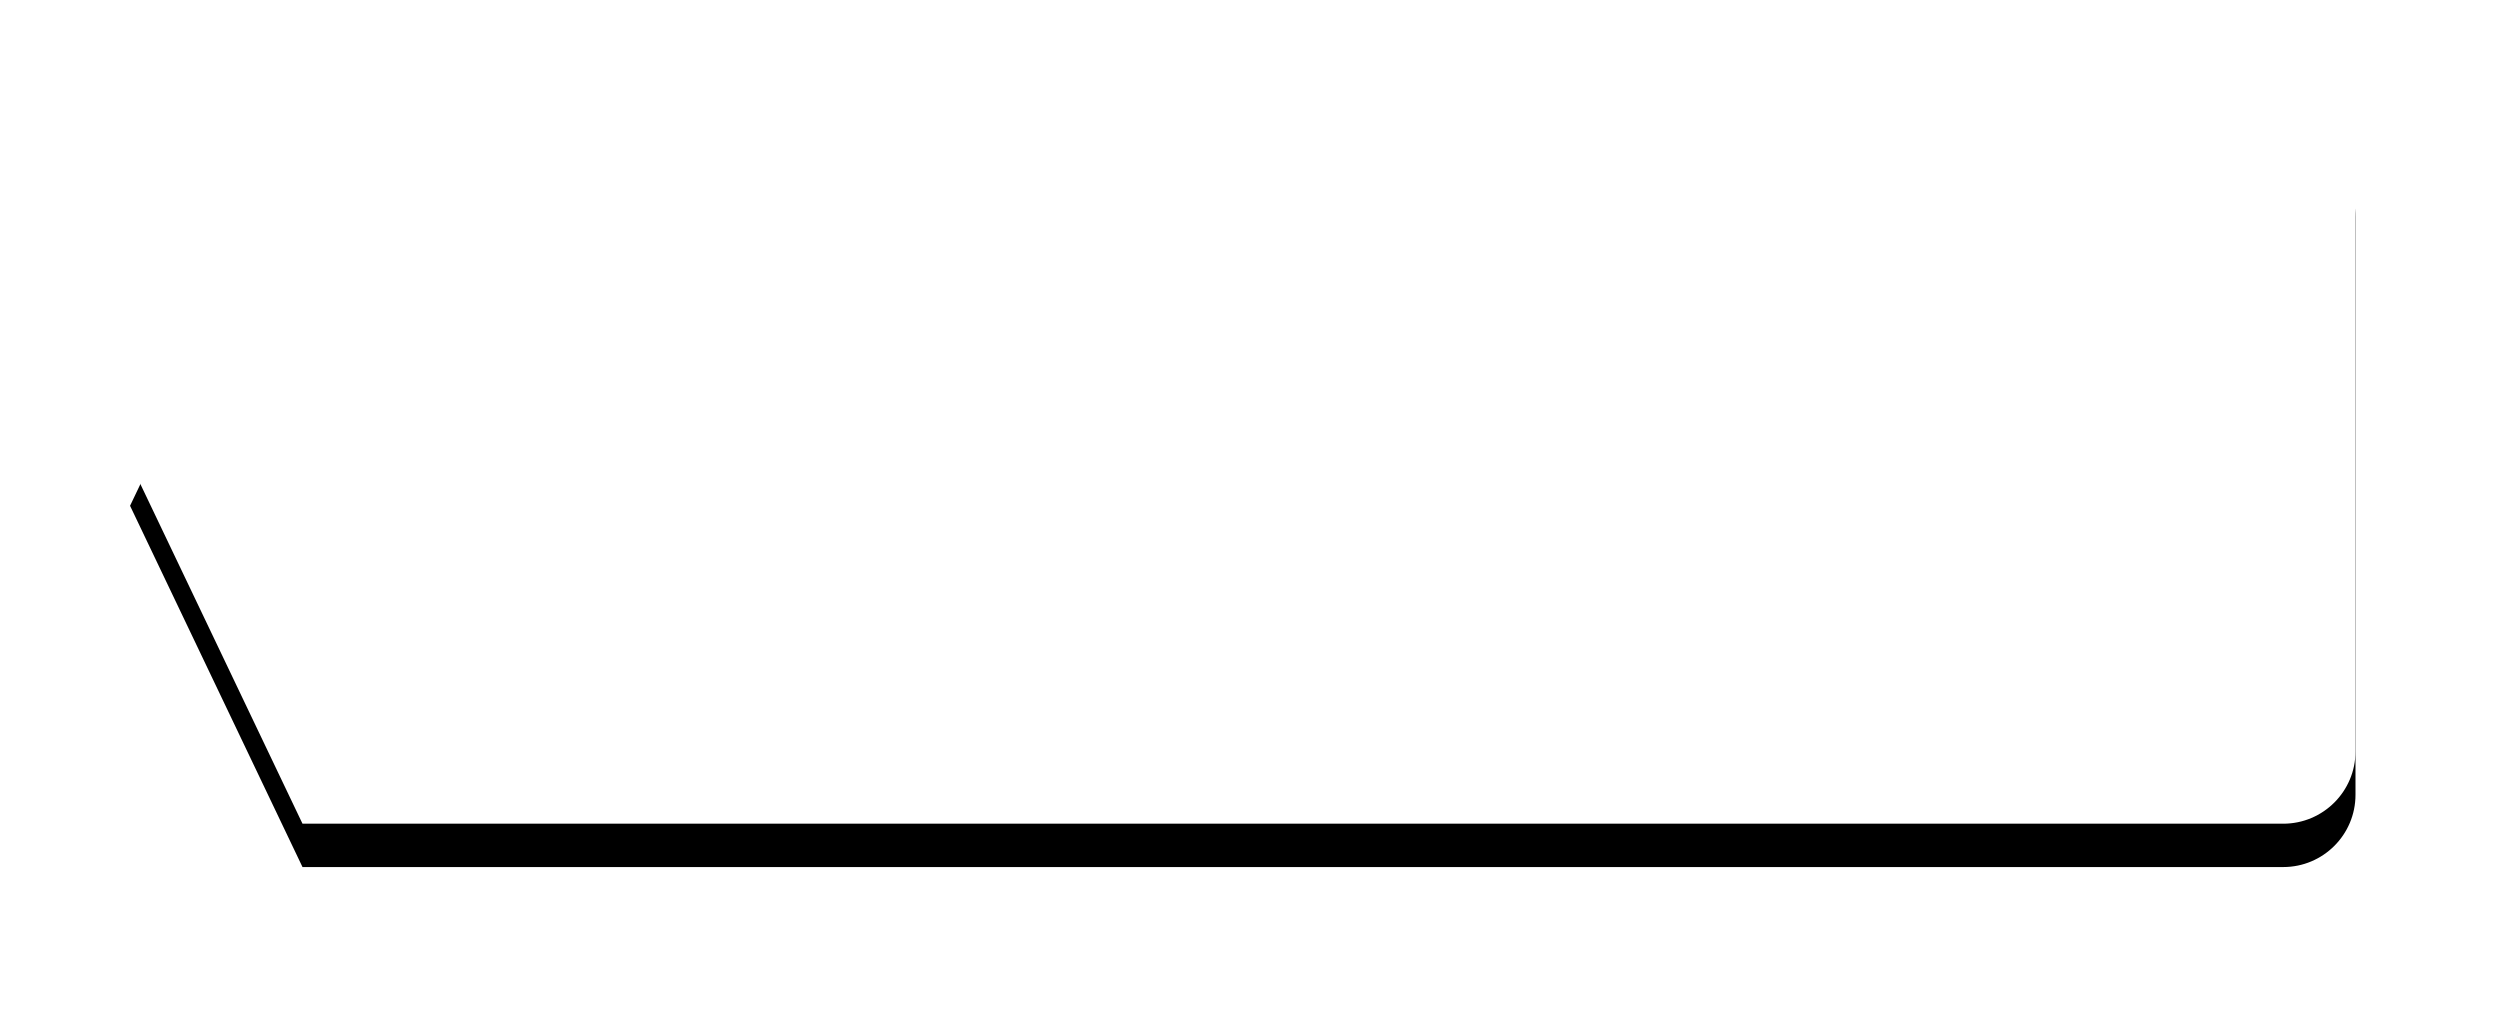 <?xml version="1.0" encoding="UTF-8"?>
<svg width="173px" height="70px" viewBox="0 0 173 70" version="1.1" xmlns="http://www.w3.org/2000/svg" xmlns:xlink="http://www.w3.org/1999/xlink">
    <!-- Generator: Sketch 52.2 (67145) - http://www.bohemiancoding.com/sketch -->
    <title>Rectangle</title>
    <desc>Created with Sketch.</desc>
    <defs>
        <path d="M11.933,3.55271368e-13 L149,0 C151.761,-5.07265313e-16 154,2.239 154,5 L154,45 C154,47.761 151.761,50 149,50 L11.933,50 L-3.98972522e-13,25 L11.933,3.55271368e-13 Z" id="path-1"></path>
        <filter x="-10.7%" y="-27.0%" width="121.4%" height="166.0%" filterUnits="objectBoundingBox" id="filter-2">
            <feOffset dx="0" dy="3" in="SourceAlpha" result="shadowOffsetOuter1"></feOffset>
            <feGaussianBlur stdDeviation="5" in="shadowOffsetOuter1" result="shadowBlurOuter1"></feGaussianBlur>
            <feColorMatrix values="0 0 0 0 0   0 0 0 0 0   0 0 0 0 0  0 0 0 0.3 0" type="matrix" in="shadowBlurOuter1"></feColorMatrix>
        </filter>
    </defs>
    <g id="Catalog" stroke="none" stroke-width="1" fill="none" fill-rule="evenodd">
        <g id="lifemebel_catalog-listing-4" transform="translate(-293, -1198)">
            <g id="Group-3" transform="translate(302, 1205)">
                <g id="Rectangle">
                    <use fill="black" fill-opacity="1" filter="url(#filter-2)" xlink:href="#path-1"></use>
                    <use fill="#FFFFFF" fill-rule="evenodd" xlink:href="#path-1"></use>
                </g>
            </g>
        </g>
    </g>
</svg>
